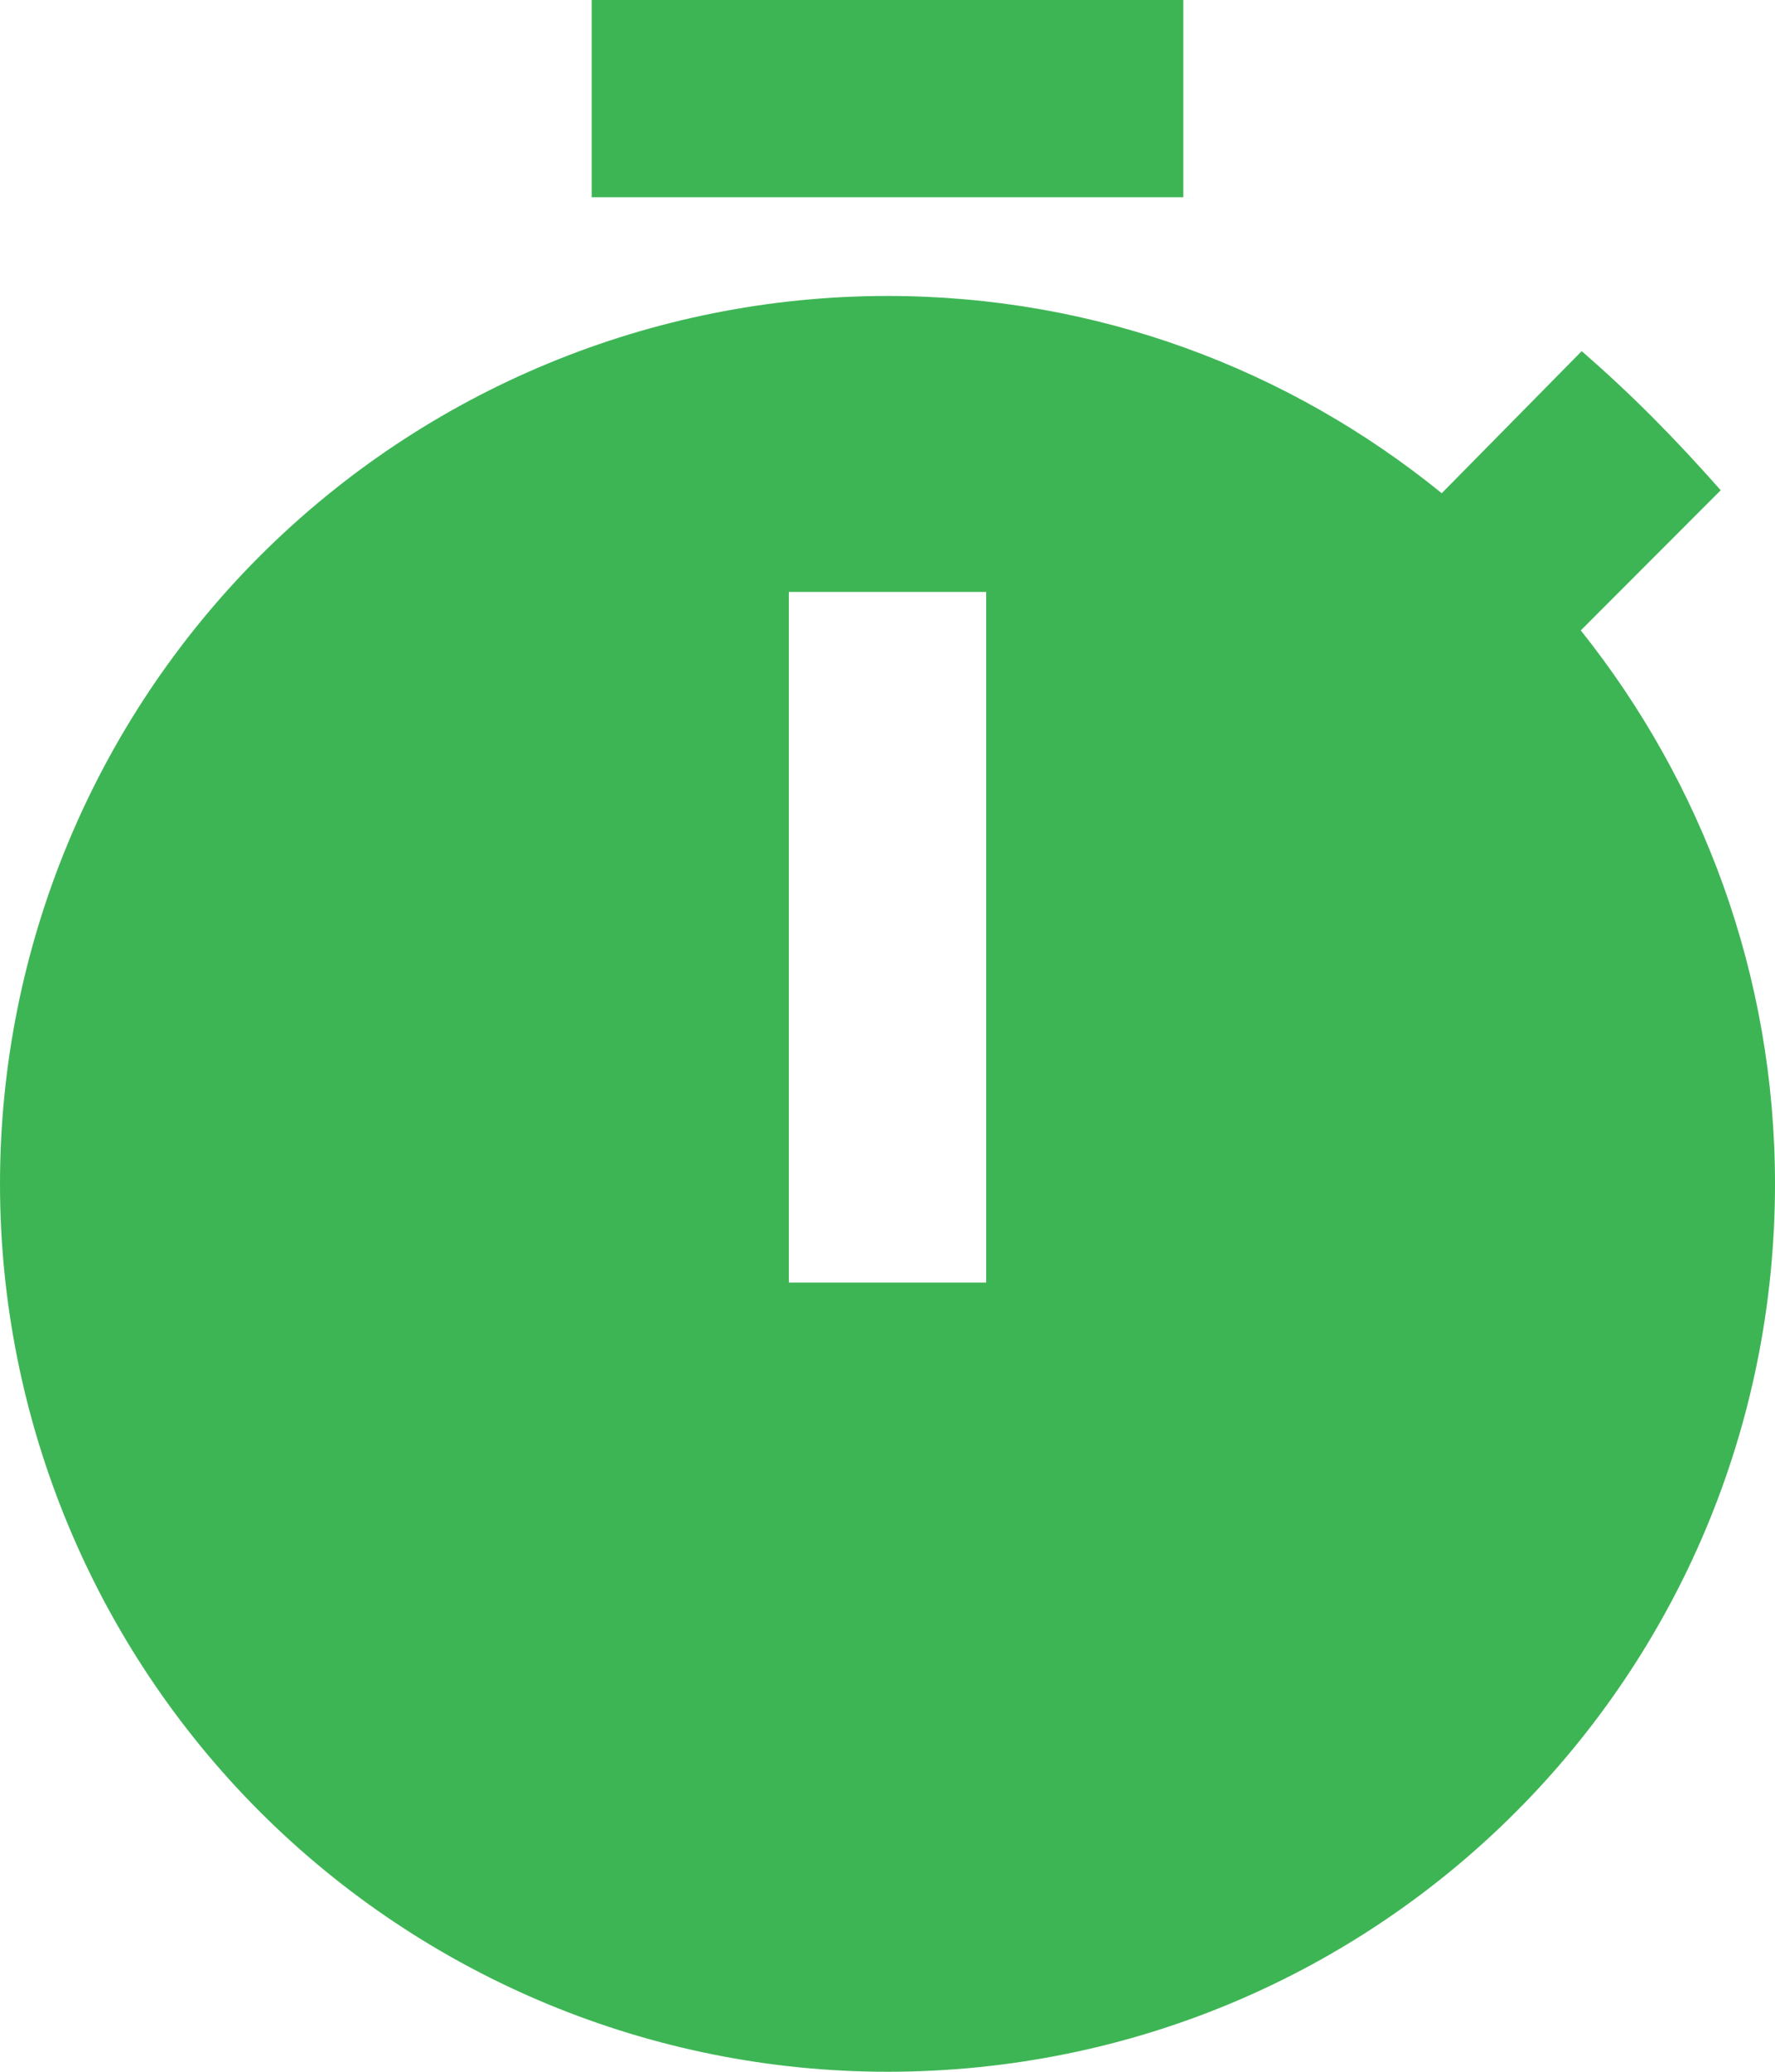 <svg width="12" height="14" viewBox="0 0 12 14" fill="none" xmlns="http://www.w3.org/2000/svg">
<path d="M10.687 4.26L11.633 3.313C11.333 2.973 11.033 2.667 10.693 2.373L9.747 3.333C8.713 2.493 7.413 2 6 2C4.409 2 2.883 2.632 1.757 3.757C0.632 4.883 0 6.409 0 8C0 9.591 0.632 11.117 1.757 12.243C2.883 13.368 4.409 14 6 14C9.333 14 12 11.313 12 8C12 6.587 11.507 5.287 10.687 4.26ZM6.667 8.667H5.333V4H6.667V8.667ZM8 0H4V1.333H8V0Z" fill="#3EB555"/>
</svg>
